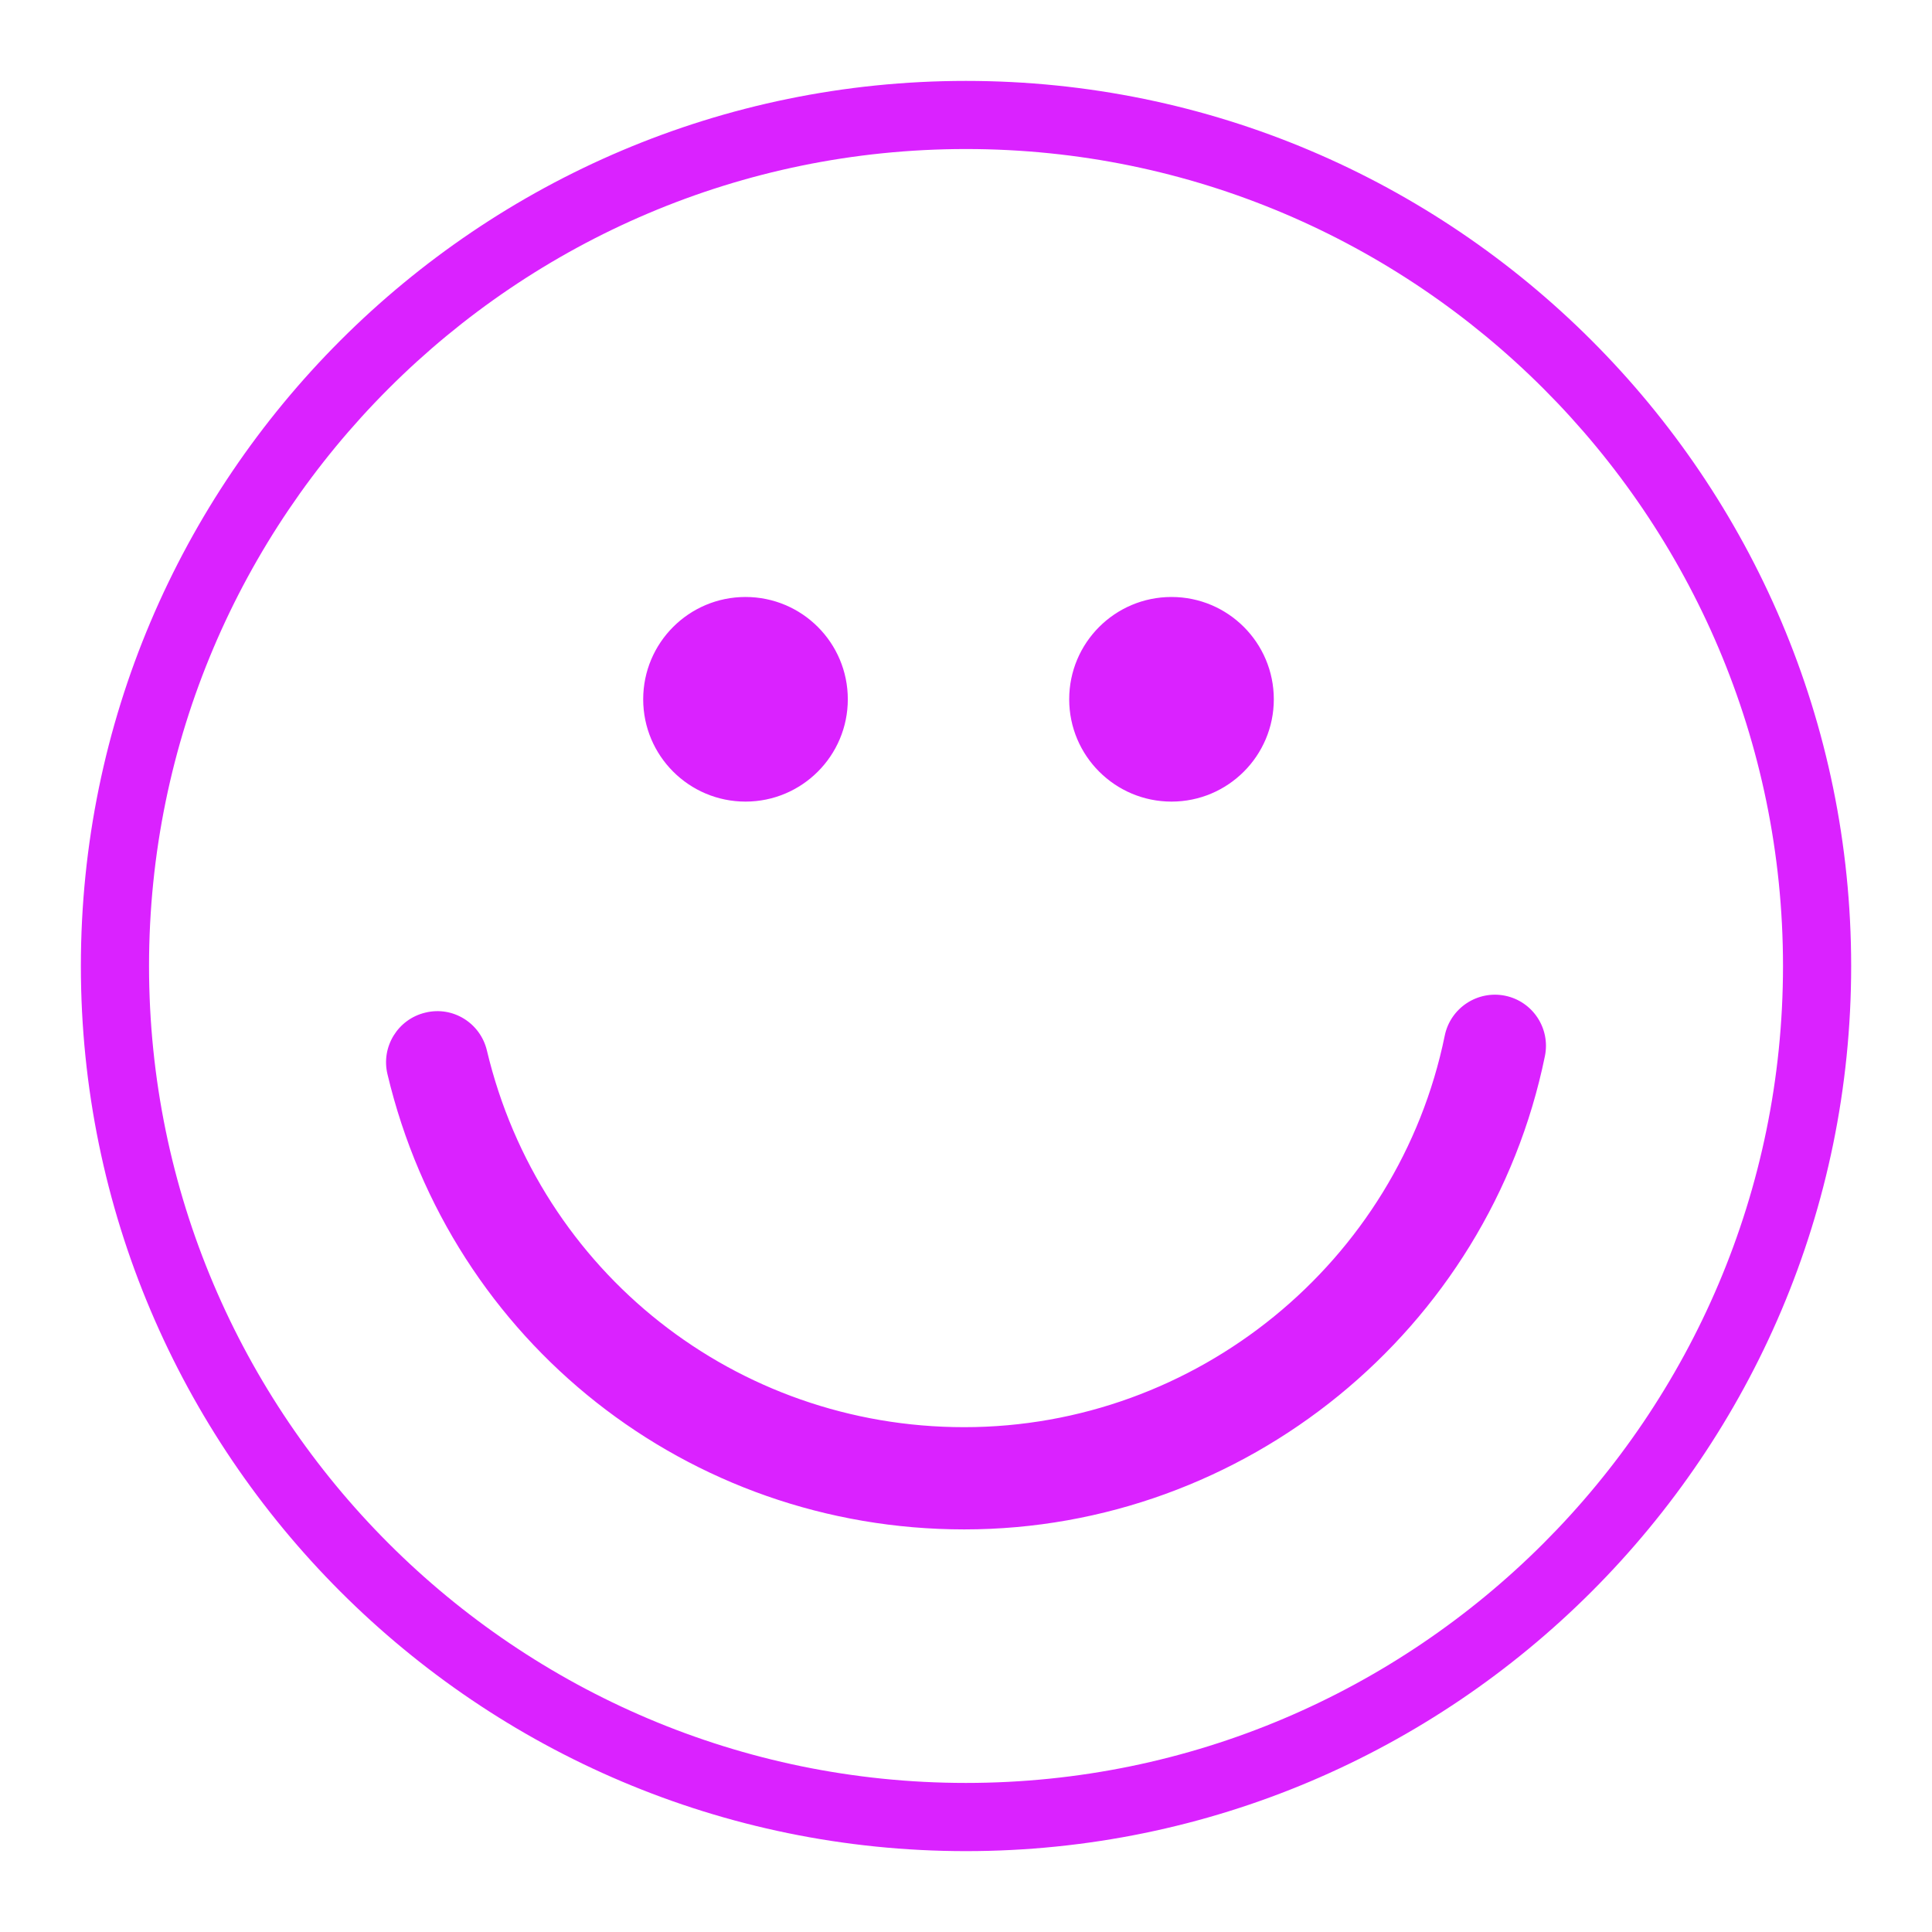 <?xml version="1.0" encoding="utf-8"?>
<!-- Generator: Adobe Illustrator 15.1.0, SVG Export Plug-In . SVG Version: 6.00 Build 0)  -->
<!DOCTYPE svg PUBLIC "-//W3C//DTD SVG 1.1//EN" "http://www.w3.org/Graphics/SVG/1.1/DTD/svg11.dtd">
<svg version="1.1" id="Layer_1" xmlns="http://www.w3.org/2000/svg" xmlns:xlink="http://www.w3.org/1999/xlink" x="0px" y="0px"
	 width="56.69px" height="56.69px" viewBox="0 0 56.69 56.69" enable-background="new 0 0 56.69 56.69" xml:space="preserve">
<path fill="#DA22FF" d="M28.344,2.374c-14.32,0-25.971,11.651-25.971,25.972s11.65,25.971,25.971,25.971c14.322,0,25.974-11.65,25.974-25.971
	S42.666,2.374,28.344,2.374z M28.344,52.316c-13.218,0-23.971-10.754-23.971-23.971c0-13.218,10.753-23.972,23.971-23.972
	c13.219,0,23.974,10.753,23.974,23.972C52.317,41.563,41.563,52.316,28.344,52.316z M45.332,30.988
	c-1.647,8.047-8.813,13.889-17.04,13.889c-8.095,0-15.054-5.492-16.923-13.359c-0.192-0.805,0.306-1.613,1.112-1.805
	c0.809-0.199,1.615,0.307,1.806,1.111c1.548,6.508,7.307,11.053,14.005,11.053c6.808,0,12.738-4.832,14.101-11.49
	c0.167-0.813,0.963-1.334,1.771-1.17C44.975,29.383,45.498,30.176,45.332,30.988z M31.373,20.519c0-1.659,1.344-3.002,3.002-3.002
	s3.002,1.343,3.002,3.002c0,1.657-1.344,3.002-3.002,3.002S31.373,22.176,31.373,20.519z M18.873,20.519
	c0-1.659,1.344-3.002,3.002-3.002s3.002,1.343,3.002,3.002c0,1.657-1.344,3.002-3.002,3.002S18.873,22.176,18.873,20.519z"/>
</svg>
